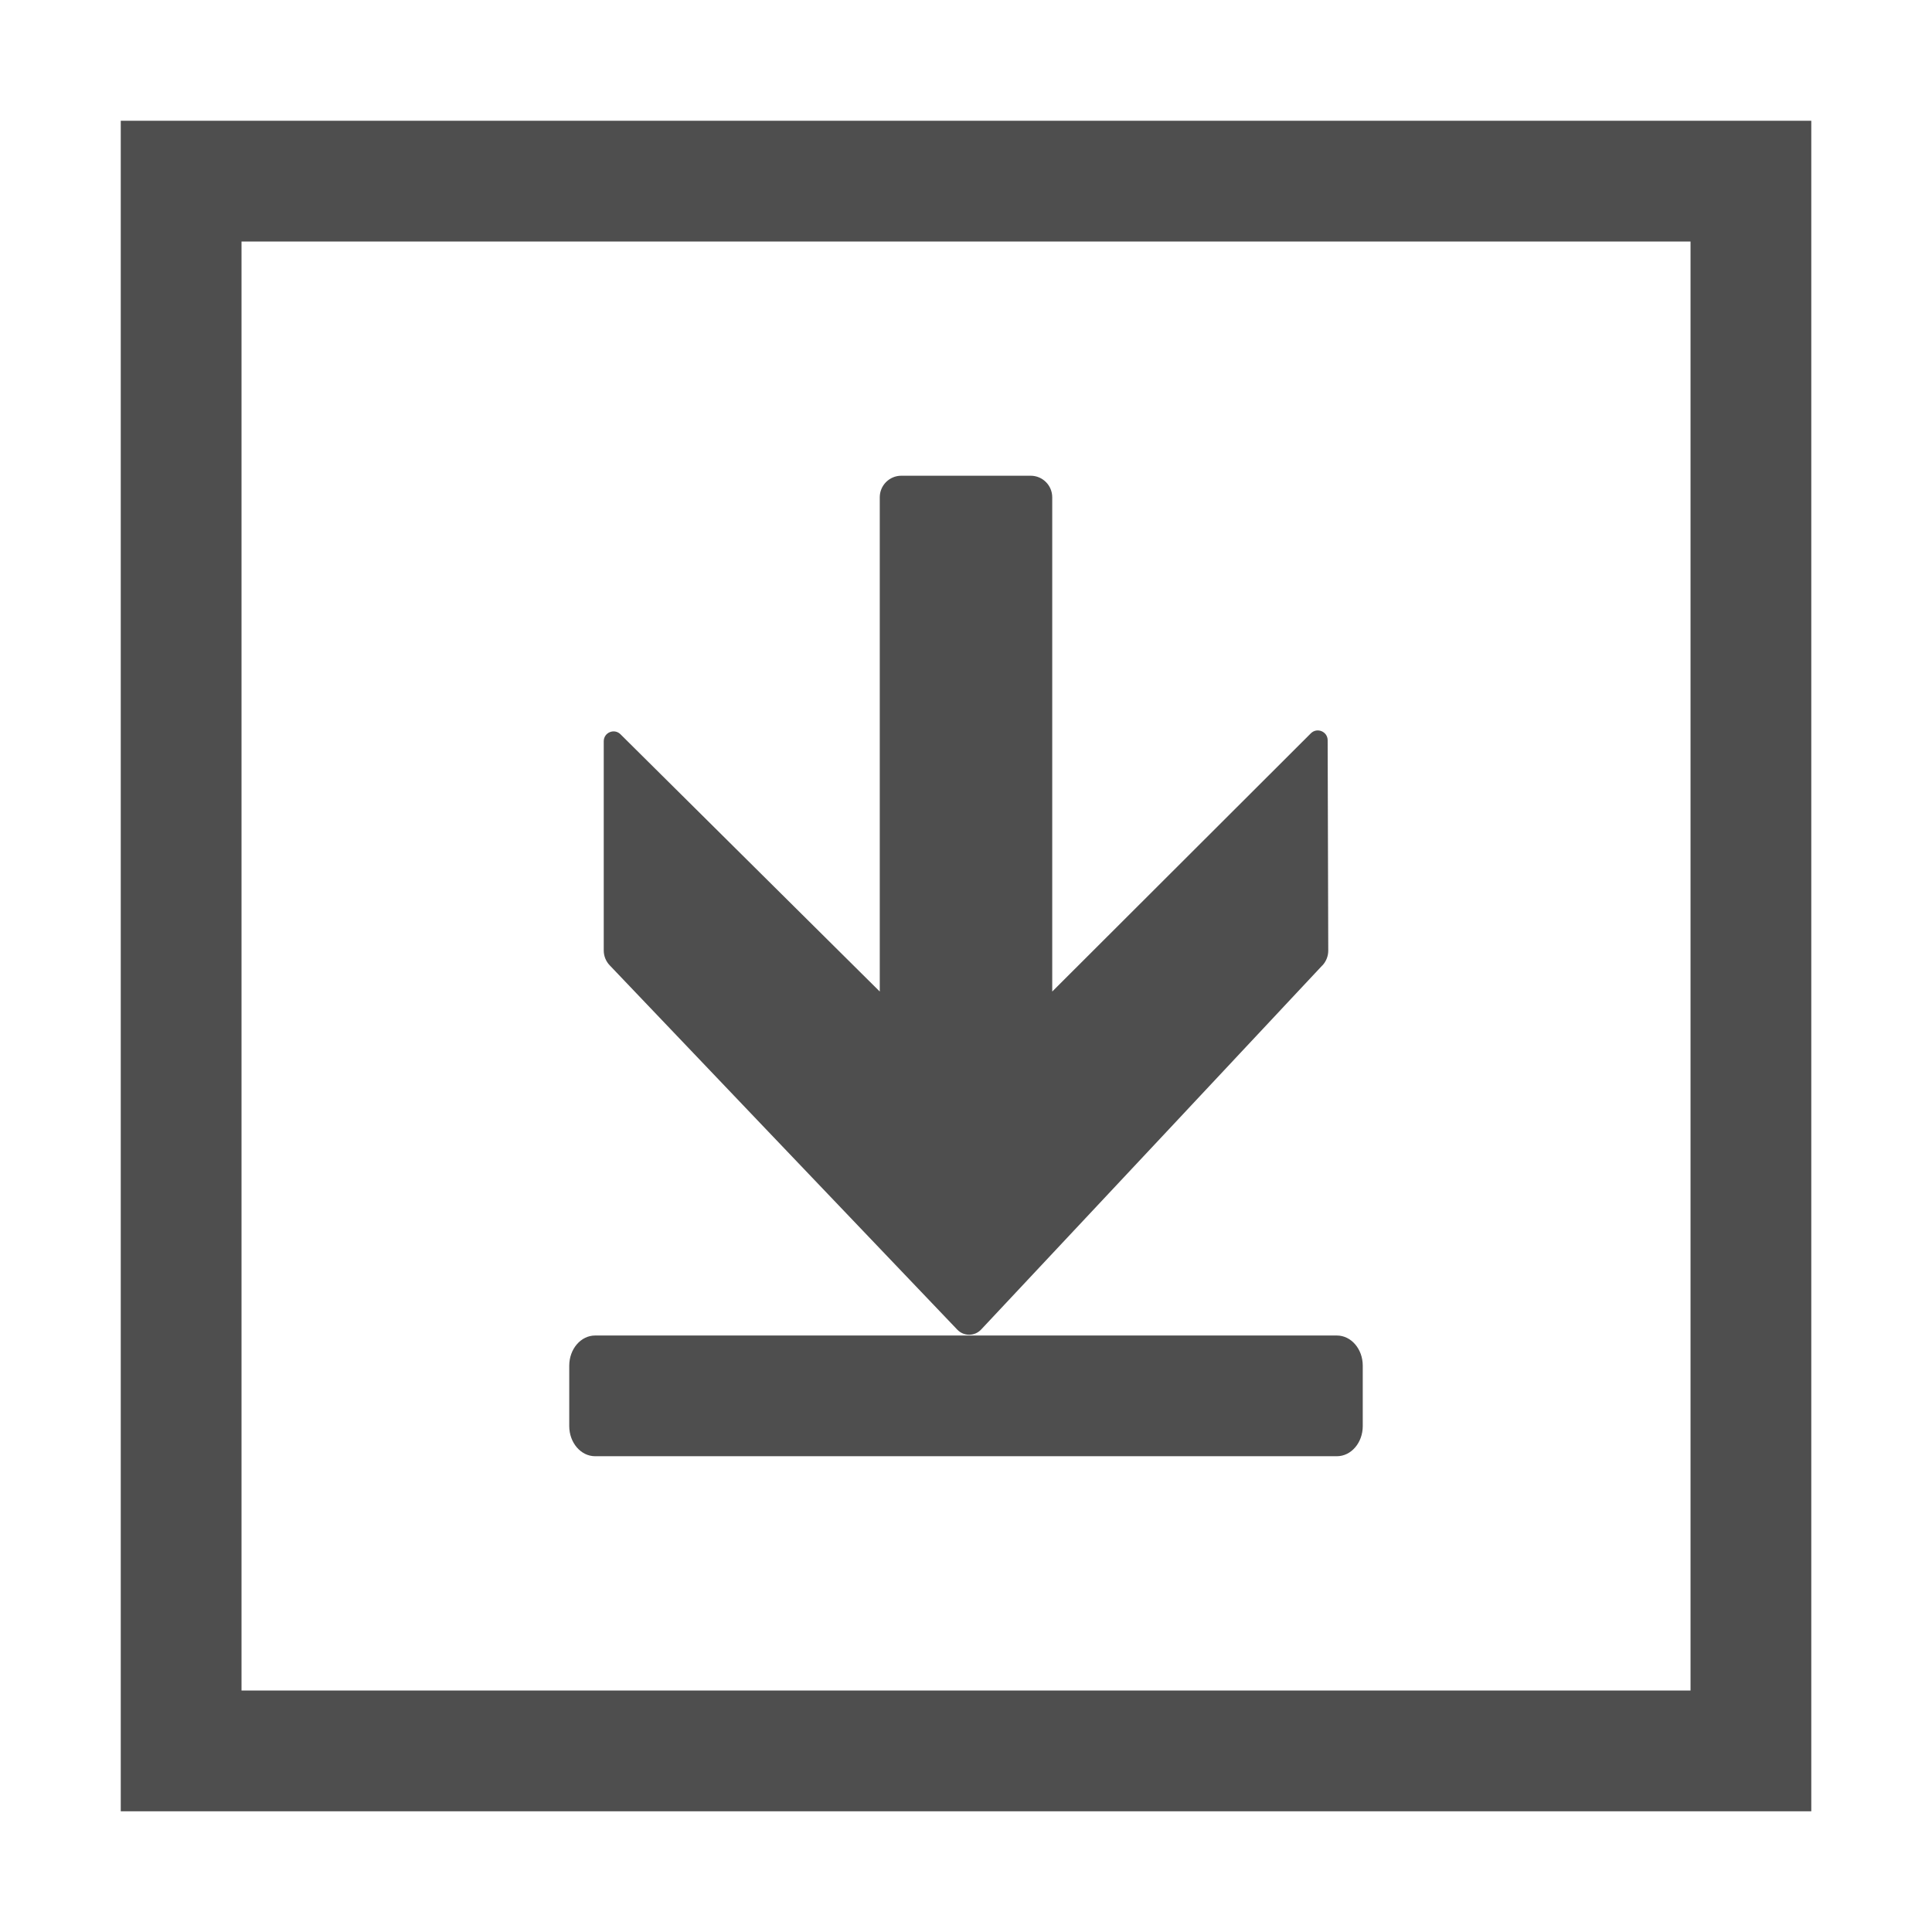 <?xml version="1.0" encoding="UTF-8"?>
<svg width="160" height="160" version="1.1" viewBox="0 0 42.333 42.333" xmlns="http://www.w3.org/2000/svg">
<rect x="3.969" y="3.969" width="34.396" height="34.396" fill="none" stroke="#4e4e4e" stroke-linecap="round" stroke-width="2.646"/>
<g transform="translate(-.493 .7)" fill="#4e4e4e" fill-rule="evenodd" stroke-width=".265">
<path d="m29.468 20.455c0.083-0.088 0.129-0.205 0.129-0.326l-0.013-4.609c-5.3e-4 -0.191-0.232-0.287-0.368-0.152l-5.667 5.658v-10.83c0-0.261-0.212-0.472-0.472-0.472h-2.835c-0.261 0-0.472 0.212-0.472 0.472v10.83l-5.681-5.637c-0.136-0.135-0.367-0.039-0.367 0.153v4.584c0 0.122 0.047 0.239 0.132 0.327 0 0 6.249 6.555 7.615 7.982 0.142 0.149 0.38 0.148 0.521-0.002 1.346-1.431 7.477-7.979 7.477-7.979z"/>
<path d="m29.786 31.208h-16.253c-0.313 0-0.567-0.296-0.567-0.661v-1.323c0-0.365 0.254-0.661 0.567-0.661h16.253c0.313 0 0.567 0.296 0.567 0.661v1.323c0 0.365-0.254 0.661-0.567 0.661z"/>
</g>
</svg>
